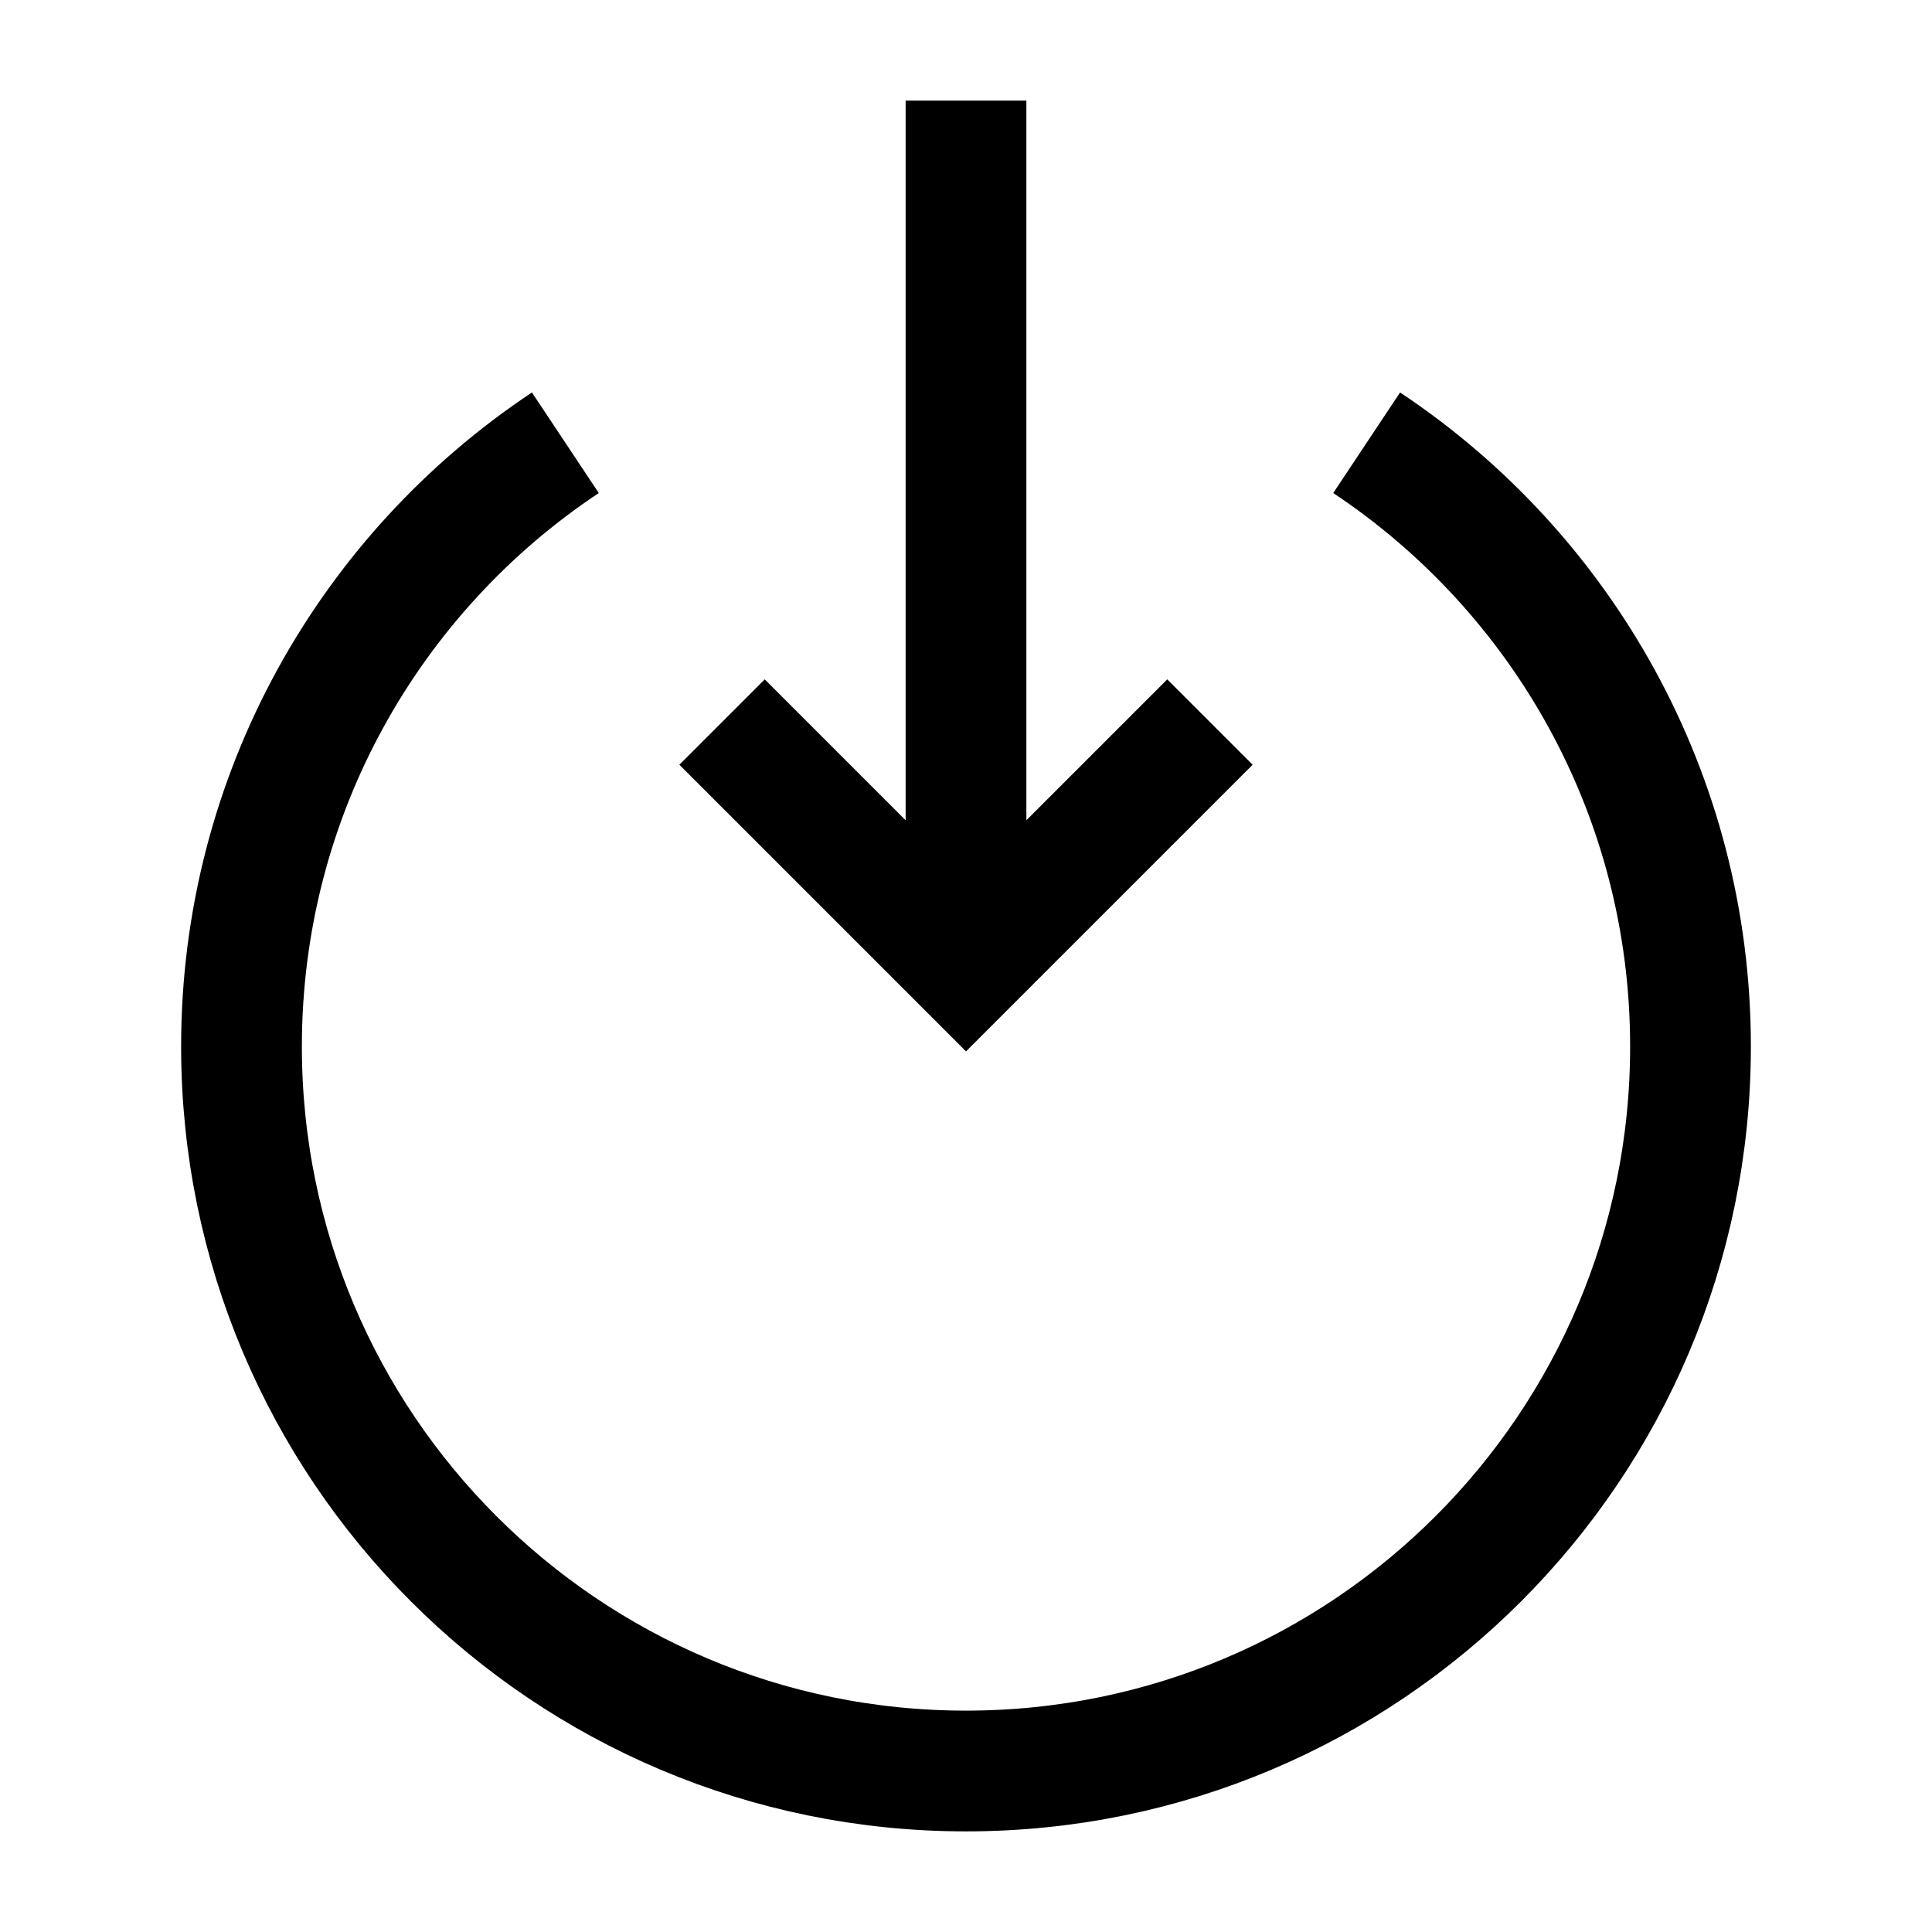 <svg width="24" height="24" viewBox="0 0 24 24" fill="none" xmlns="http://www.w3.org/2000/svg">
    <path d="M7.023 5.5C4.598 7.112 3 9.87 3 13C3 17.971 7.029 22 12 22C16.971 22 21 17.971 21 13C21 9.87 19.402 7.112 16.977 5.5" stroke="currentColor" stroke-width="1.5" stroke-linejoin="round"/>
    <path d="M9.5 9.5L12 12L14.5 9.5M12 2V11.391" stroke="currentColor" stroke-width="1.5" stroke-linecap="square"/>
</svg>
